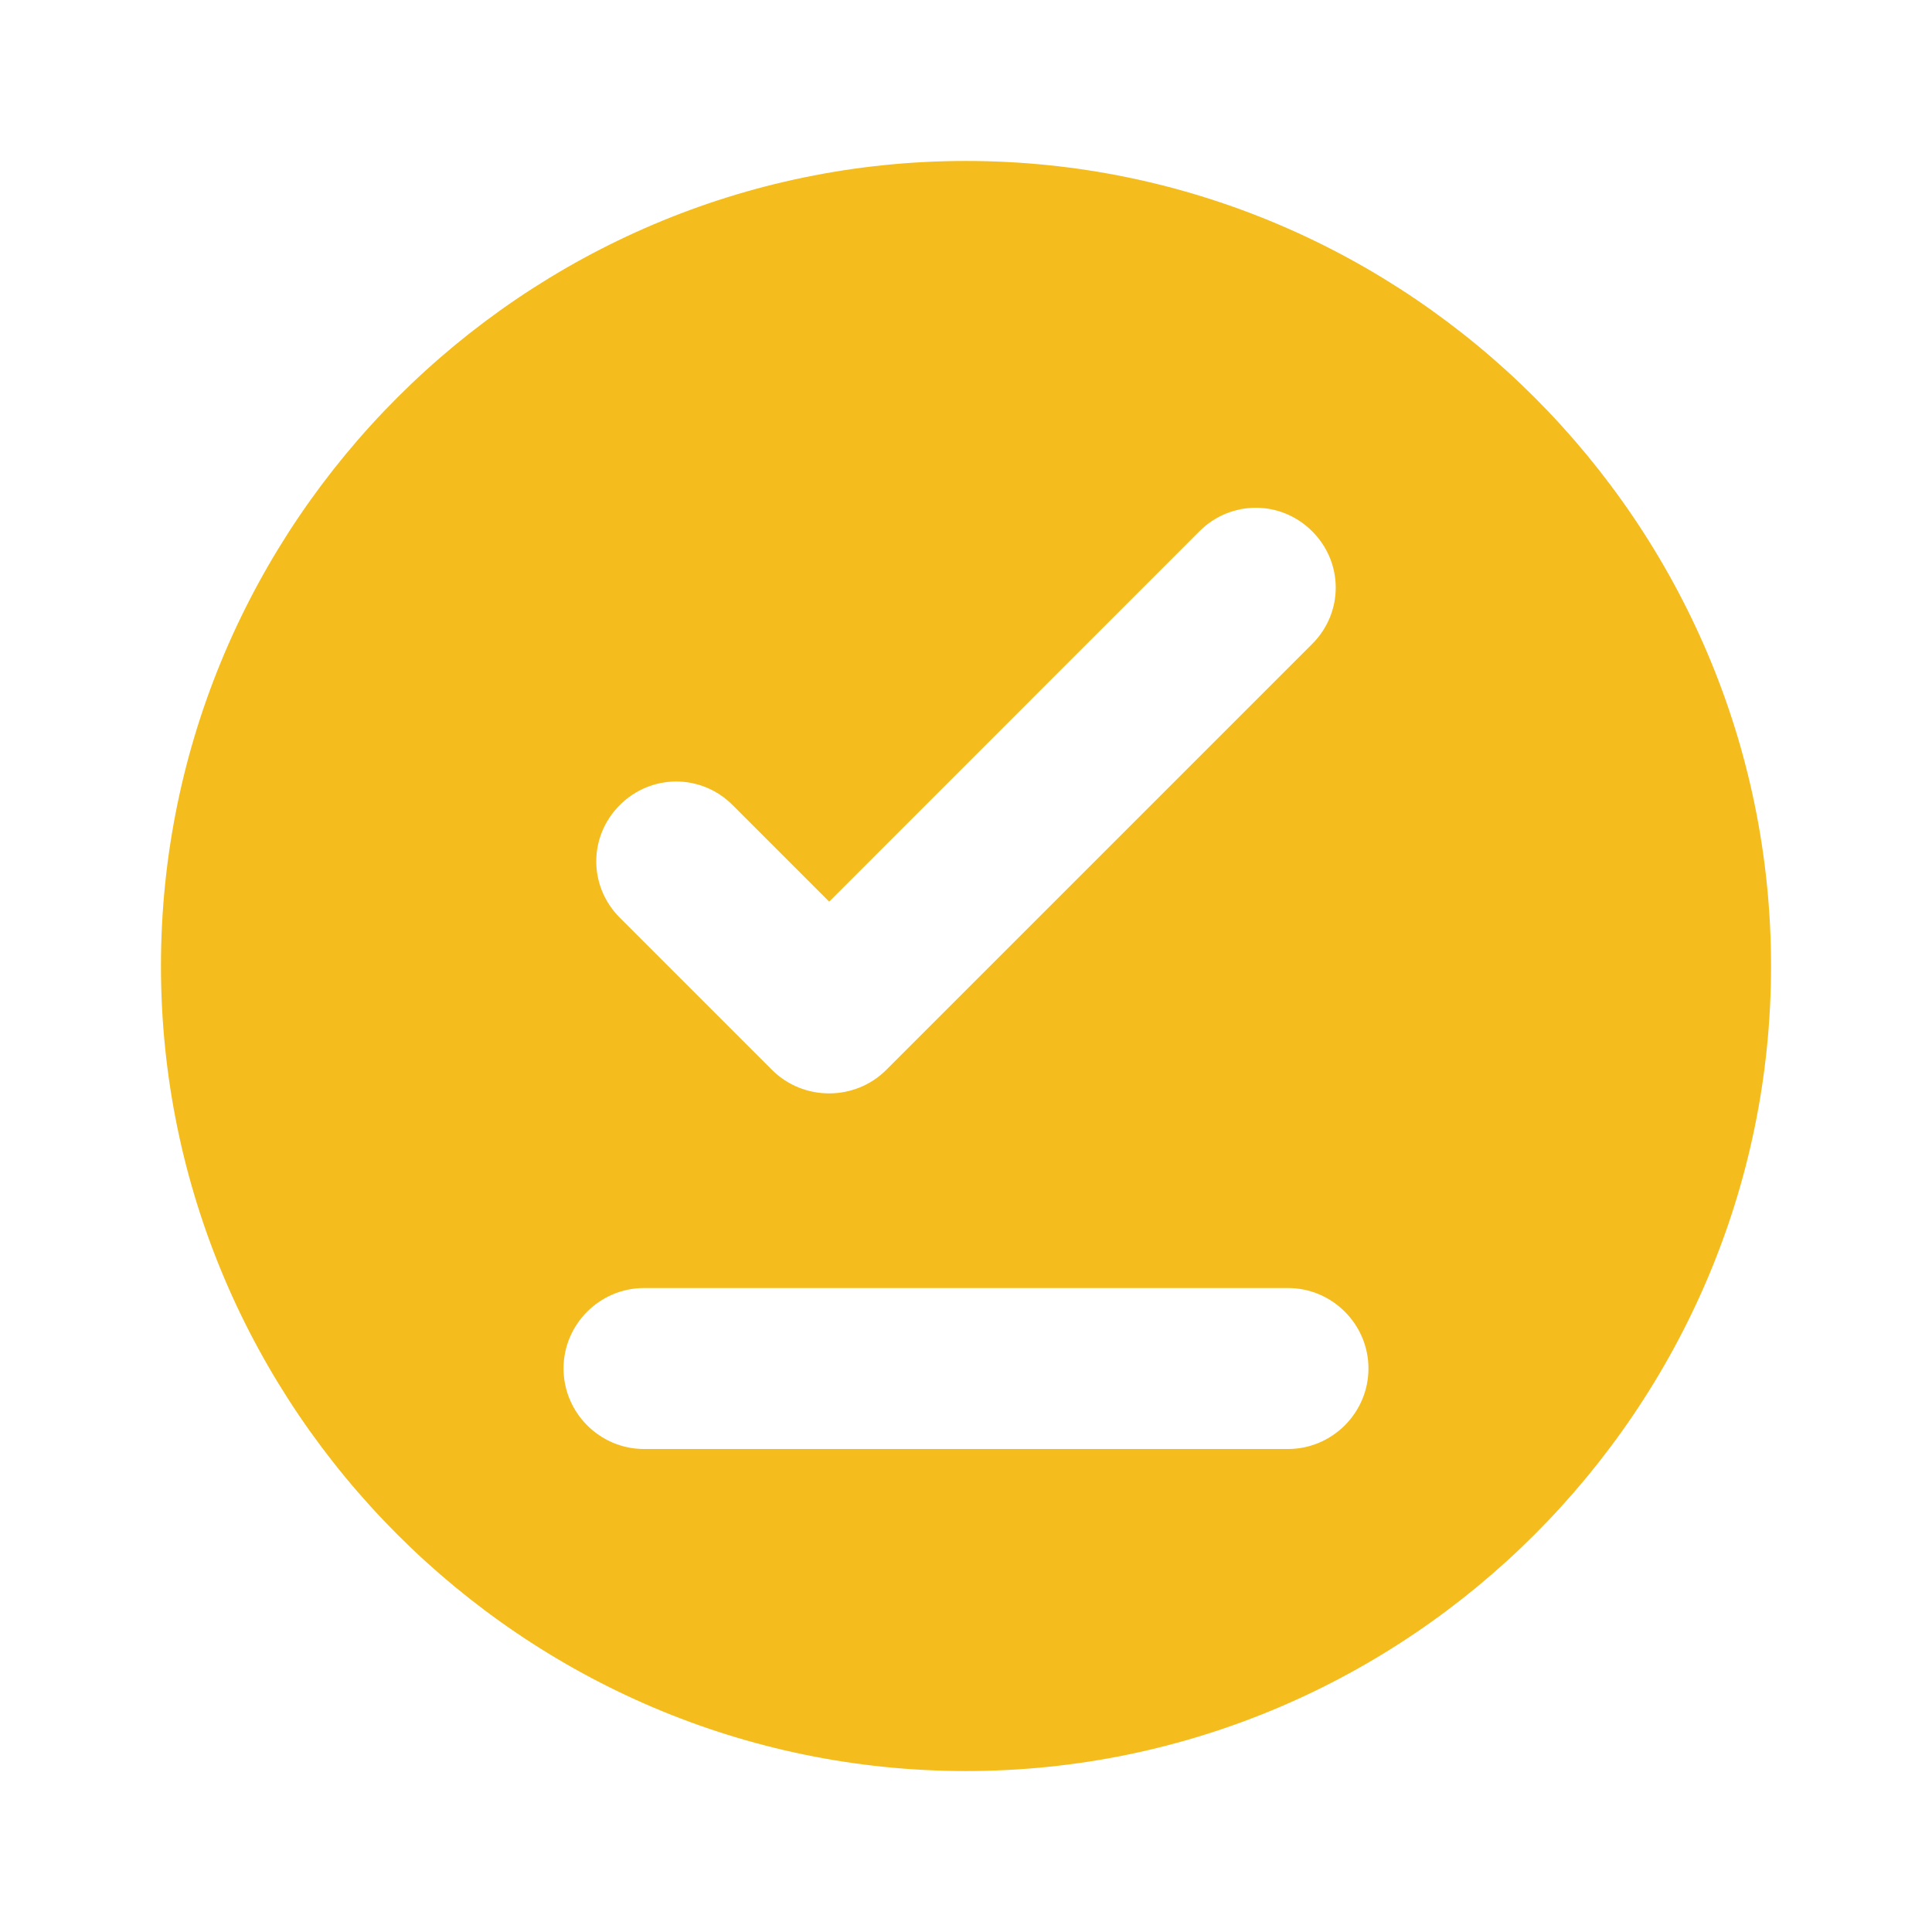 <?xml version="1.0" encoding="UTF-8"?>
<svg width="16px" height="16px" viewBox="0 0 16 16" version="1.1" xmlns="http://www.w3.org/2000/svg" xmlns:xlink="http://www.w3.org/1999/xlink">
    <title>offline_pin-24px</title>
    <g id="3.0" stroke="none" stroke-width="1" fill="none" fill-rule="evenodd">
        <g id="004注册成为资产保险库1" transform="translate(-806, -433)">
            <g id="offline_pin-24px" transform="translate(806, 433)">
                <polygon id="路径" points="0 0 16 0 16 16 0 16"></polygon>
                <path d="M8,1.333 C4.333,1.333 1.333,4.333 1.333,8 C1.333,11.667 4.333,14.667 8,14.667 C11.667,14.667 14.667,11.667 14.667,8 C14.667,4.333 11.667,1.333 8,1.333 Z M10.667,12 L5.333,12 C4.967,12 4.667,11.7 4.667,11.333 C4.667,10.967 4.967,10.667 5.333,10.667 L10.667,10.667 C11.033,10.667 11.333,10.967 11.333,11.333 C11.333,11.7 11.033,12 10.667,12 Z M6.393,8.86 L5.133,7.6 C4.873,7.34 4.873,6.927 5.133,6.667 C5.393,6.407 5.807,6.407 6.067,6.667 L6.867,7.467 L9.933,4.4 C10.193,4.14 10.607,4.14 10.867,4.4 C11.127,4.66 11.127,5.073 10.867,5.333 L7.34,8.86 C7.08,9.12 6.653,9.12 6.393,8.86 Z" id="形状" fill="#F4BC1D" fill-rule="nonzero"></path>
            </g>
        </g>
    </g>
</svg>